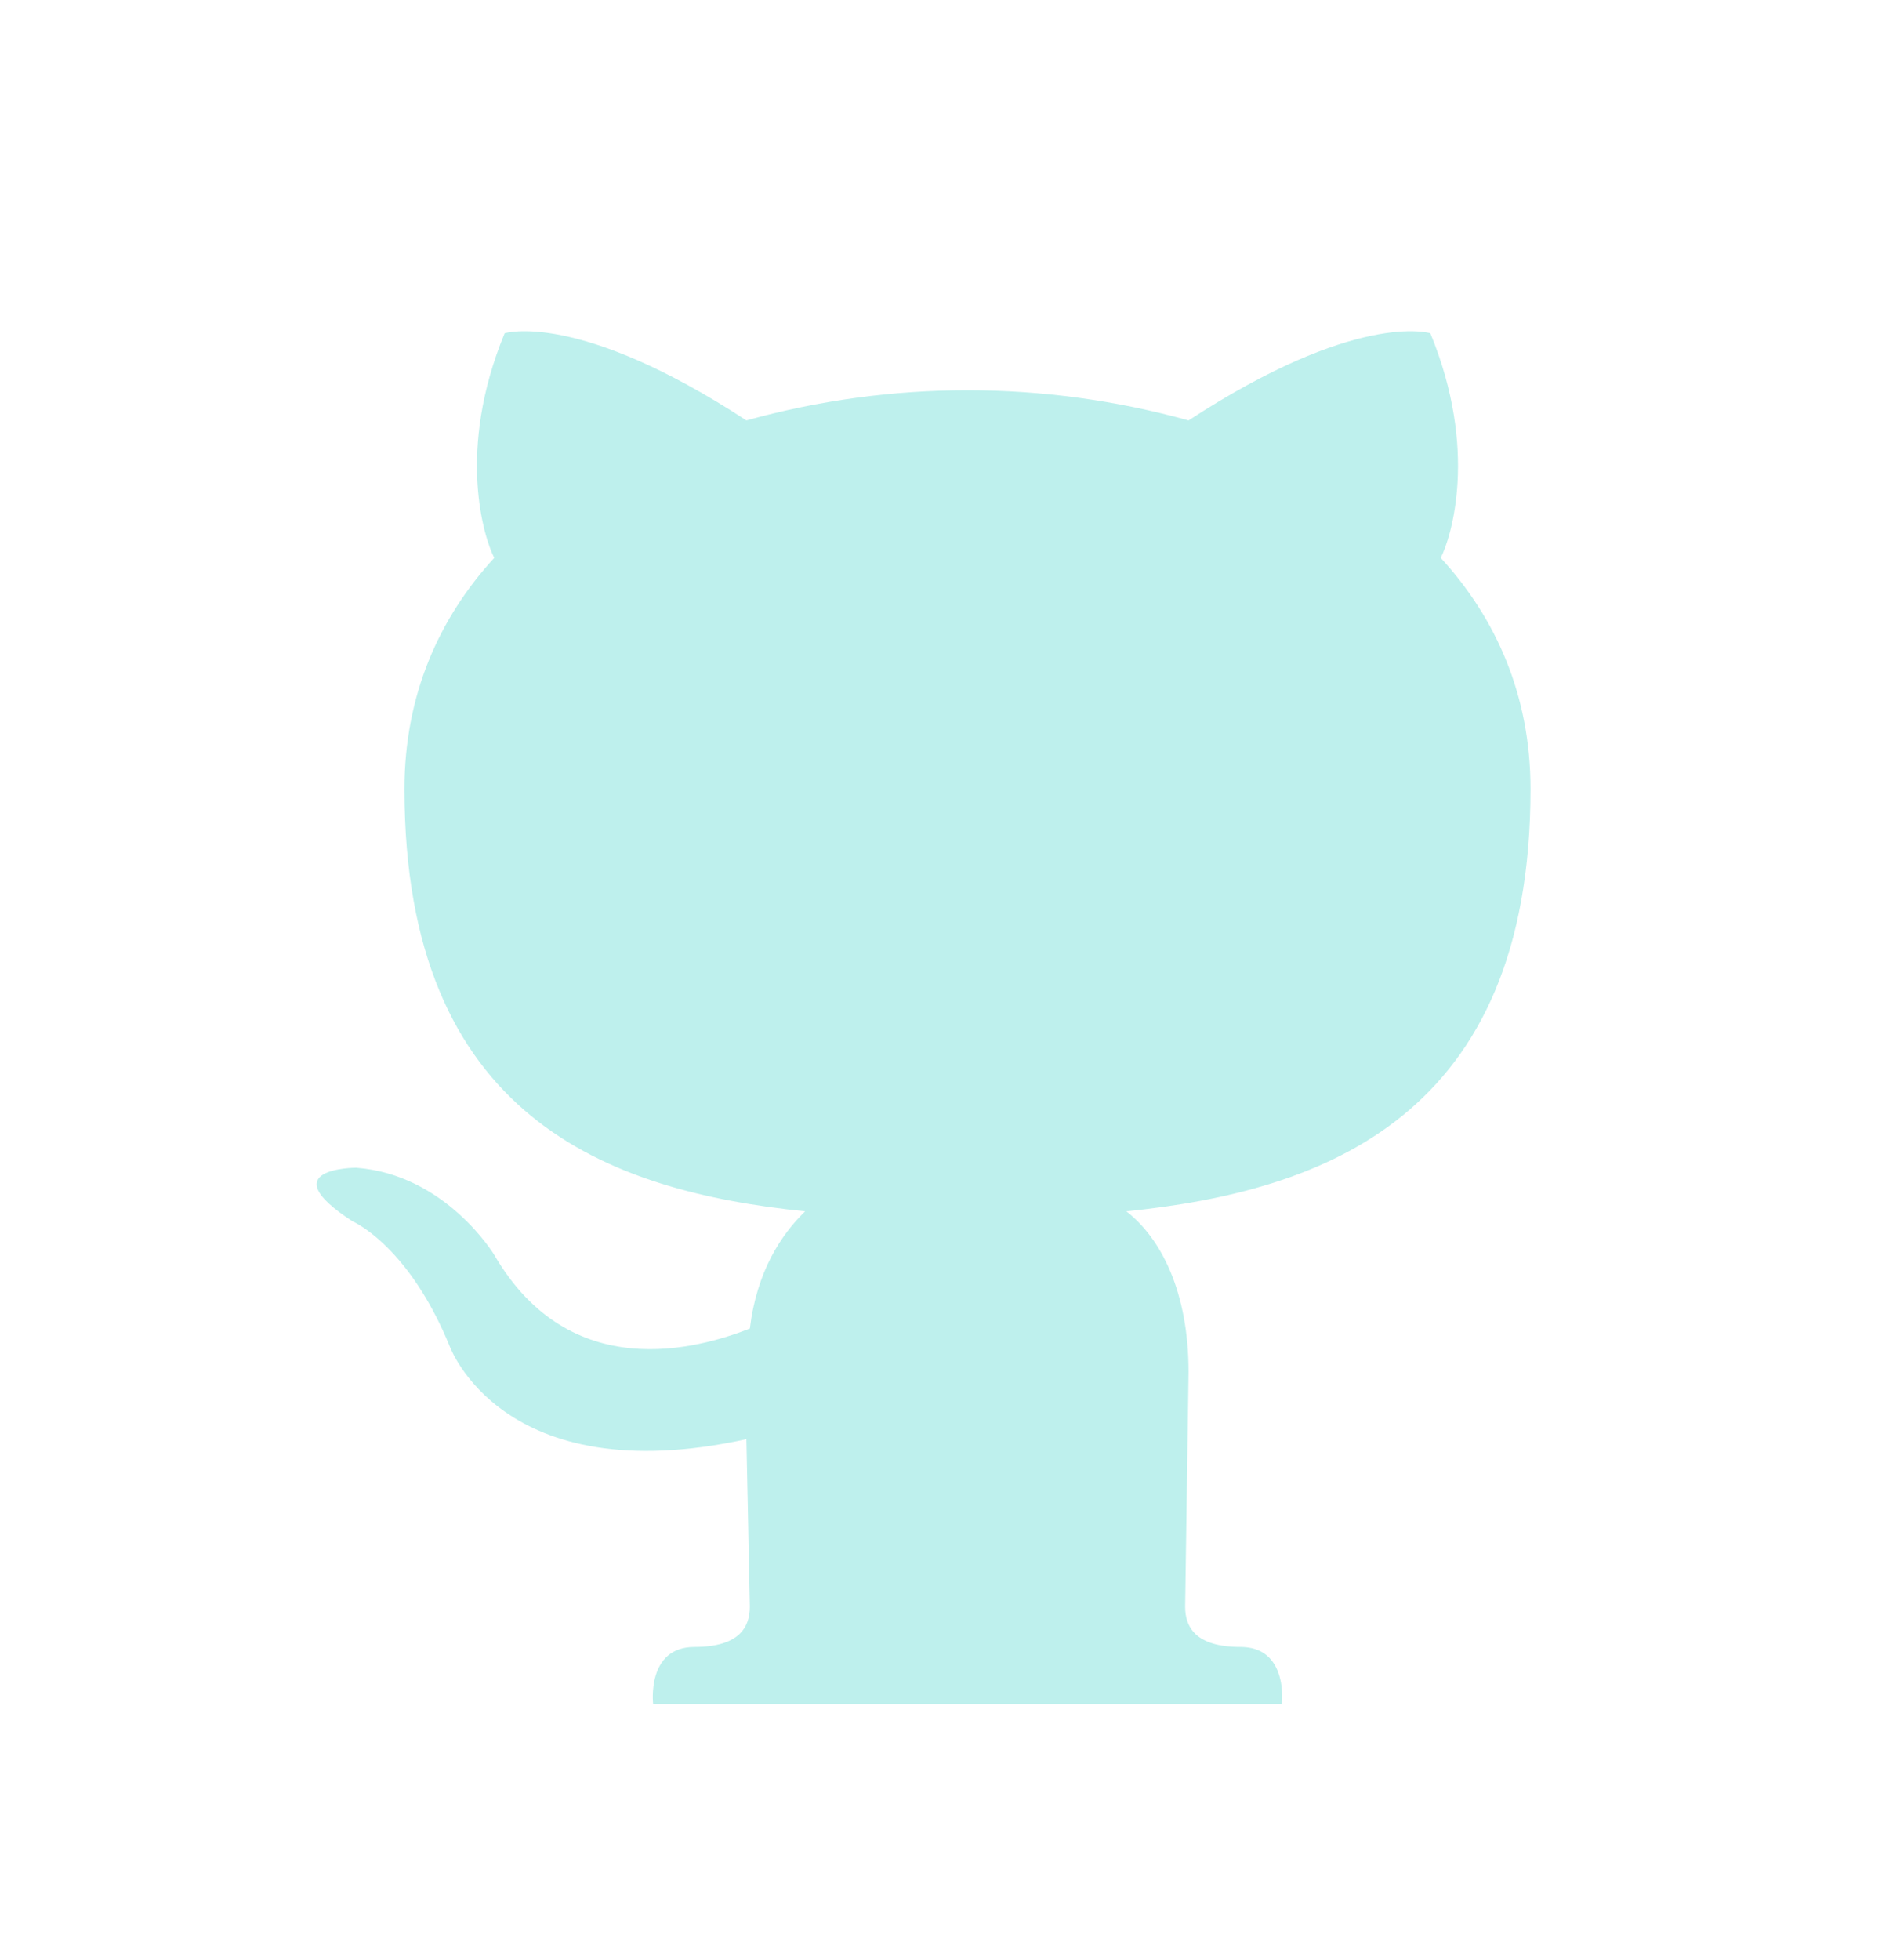 <svg width="32" height="33" viewBox="0 0 32 33" fill="none" xmlns="http://www.w3.org/2000/svg">
<path d="M11.698 27.728C10.884 27.728 11 28.687 11 28.687H21.589C21.589 28.687 21.639 28.275 21.444 27.991C21.342 27.842 21.171 27.728 20.891 27.728C20.134 27.728 19.96 27.39 19.96 27.051L20.018 23.102C20.018 21.748 19.552 20.845 18.97 20.394C22.287 20.055 25.777 18.814 25.777 13.284C25.777 11.705 25.195 10.407 24.265 9.392C24.439 9.053 24.905 7.586 24.09 5.611C24.09 5.611 23.774 5.509 23.087 5.654C22.425 5.793 21.418 6.164 20.018 7.078C17.575 6.401 15.014 6.401 12.571 7.078C9.721 5.216 8.499 5.611 8.499 5.611C7.684 7.586 8.15 9.053 8.324 9.392C7.393 10.407 6.812 11.705 6.812 13.284C6.812 18.814 10.244 20.055 13.56 20.394C13.153 20.789 12.745 21.409 12.629 22.368C11.757 22.707 9.604 23.327 8.324 21.127C8.324 21.127 7.51 19.773 5.997 19.66C5.997 19.66 4.543 19.66 5.939 20.563C5.939 20.563 6.251 20.695 6.65 21.136C6.94 21.456 7.274 21.939 7.568 22.651C7.568 22.651 8.44 25.133 12.571 24.23L12.629 27.051C12.629 27.39 12.455 27.728 11.698 27.728Z" fill="#BEF0ED"/>
</svg>